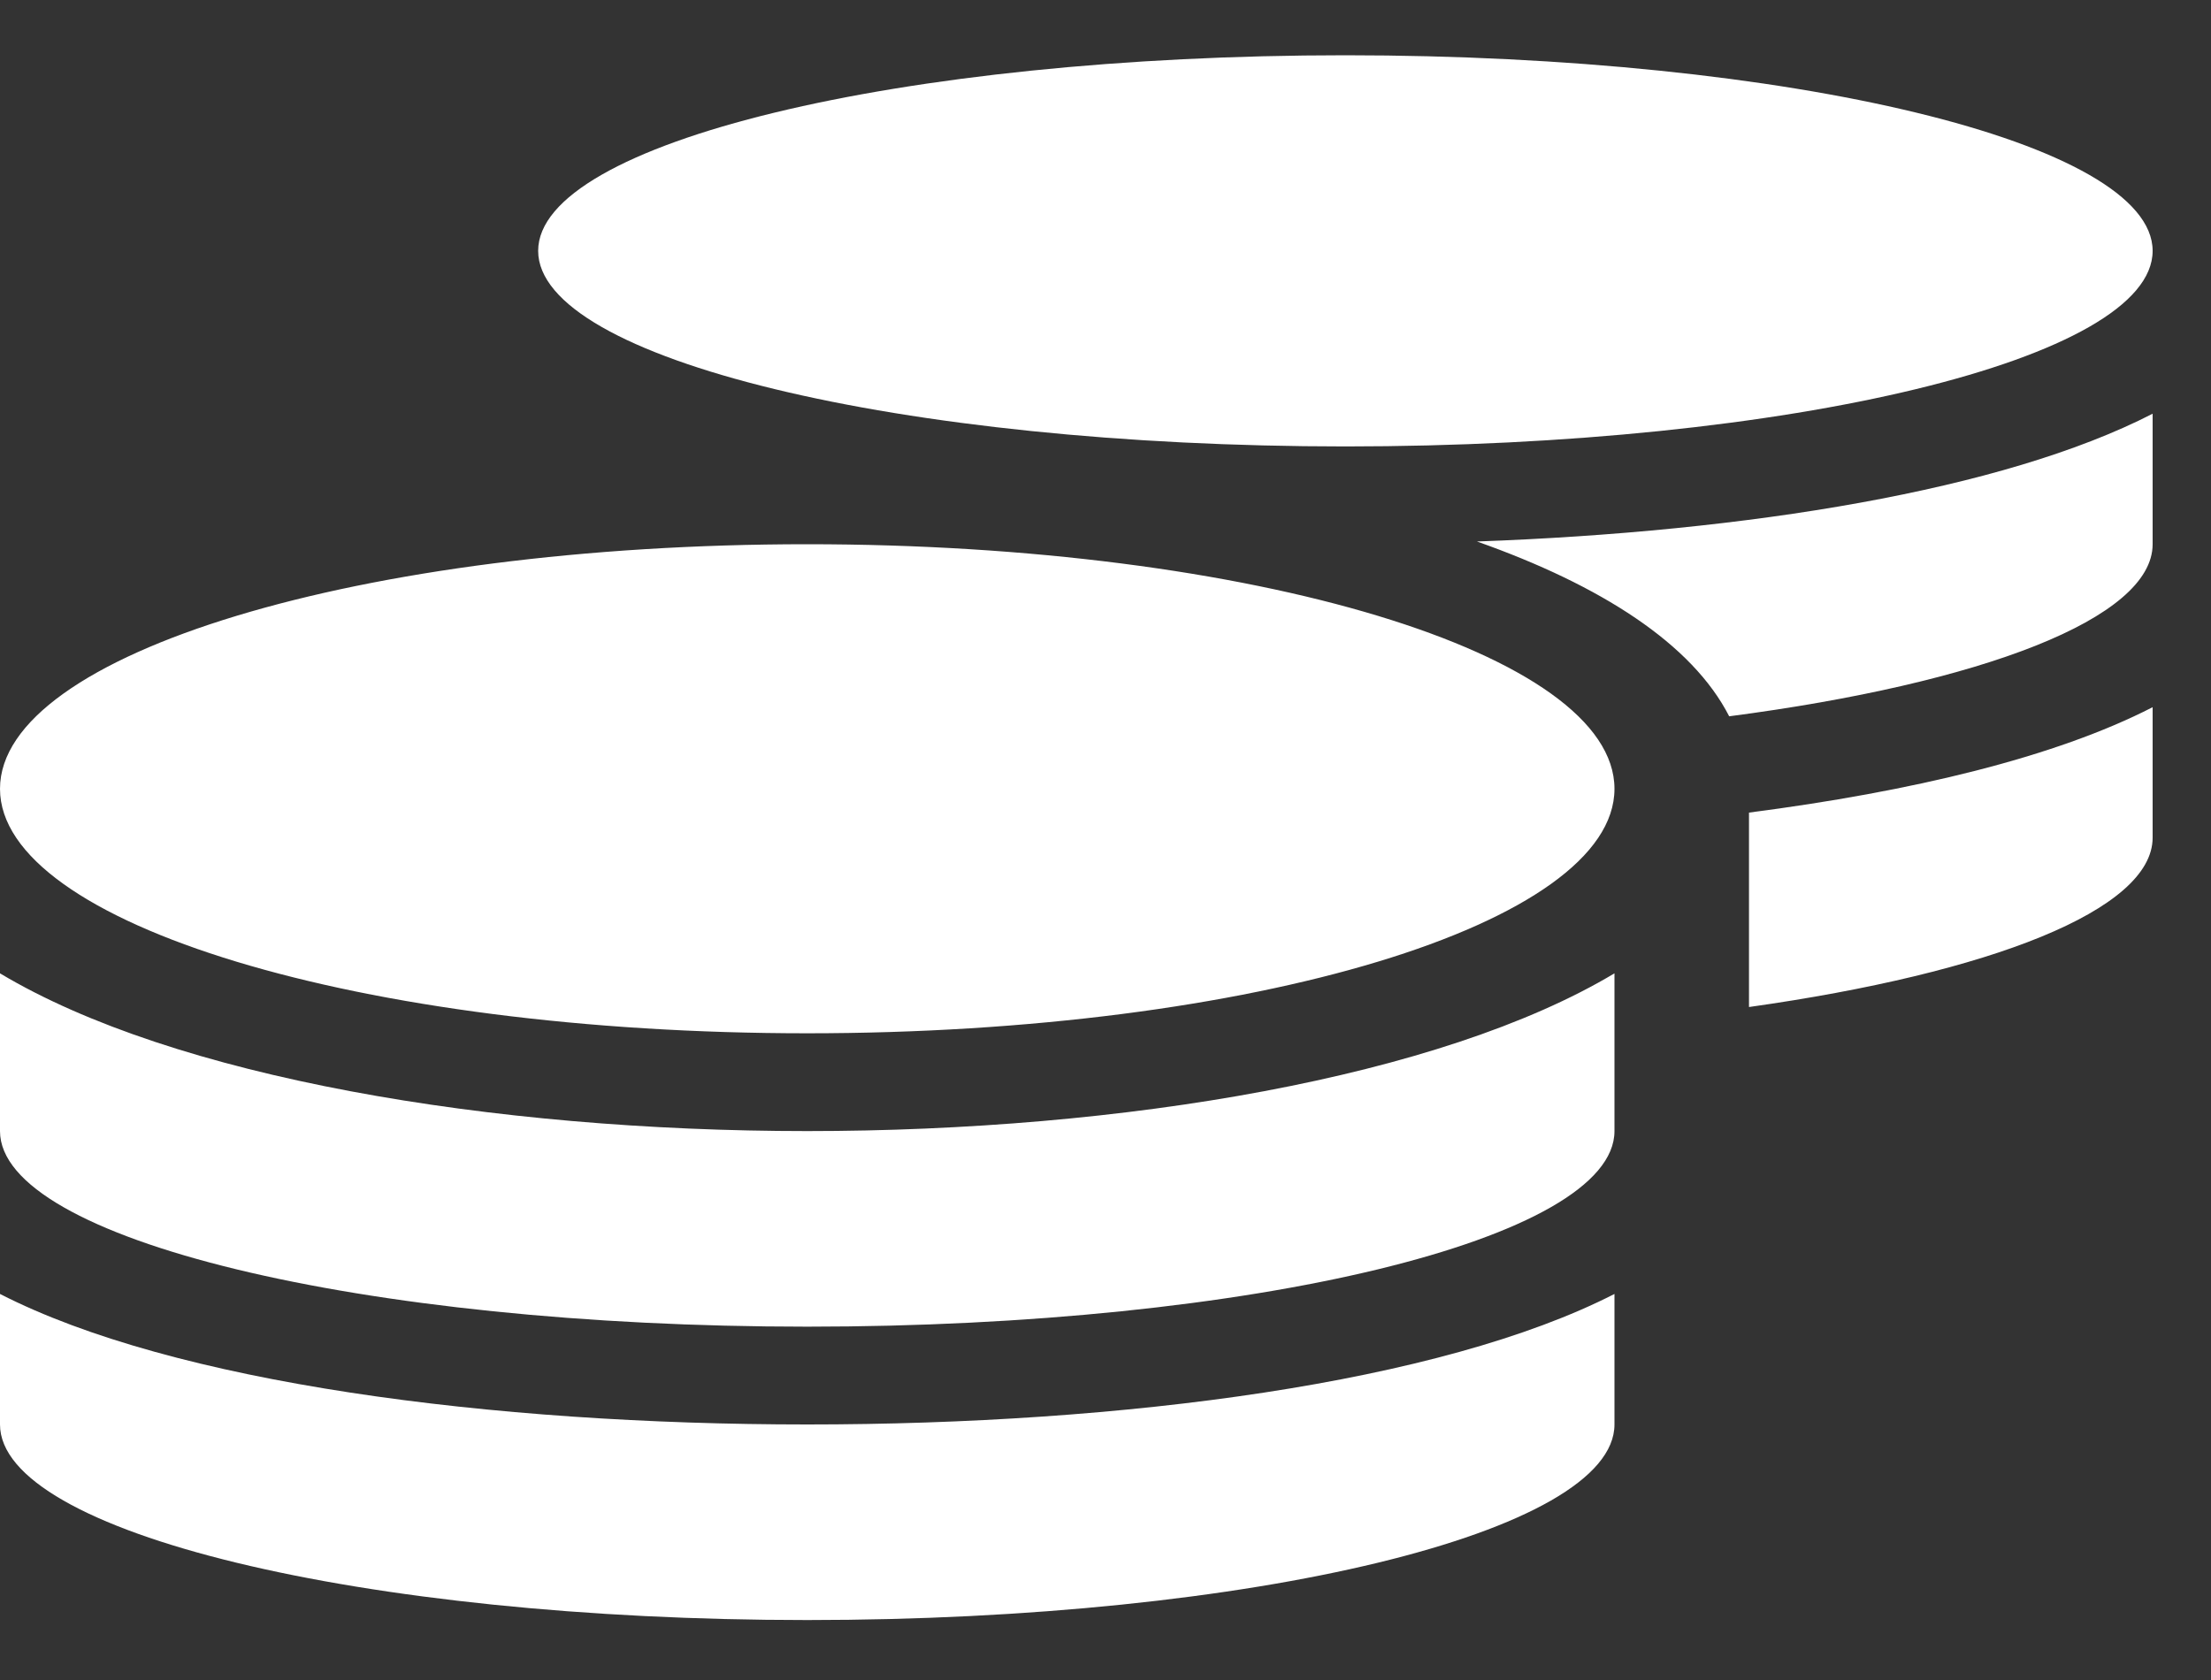 <svg width="25" height="19" viewBox="0 0 25 19" fill="none" xmlns="http://www.w3.org/2000/svg">
<rect x="0" y="0" width="25" height="19" fill="#333333" stroke="none"/>
<g clip-path="url(#clip0_104_1985)">
<path d="M0 14.634V16.11C0 17.33 4.088 18.322 9.127 18.322C14.166 18.322 18.255 17.33 18.255 16.11V14.634C16.291 15.64 12.702 16.11 9.127 16.11C5.552 16.11 1.963 15.64 0 14.634ZM15.212 5.049C20.251 5.049 24.34 4.057 24.34 2.837C24.34 1.617 20.251 0.625 15.212 0.625C10.173 0.625 6.085 1.617 6.085 2.837C6.085 4.057 10.173 5.049 15.212 5.049ZM0 11.008V12.792C0 14.012 4.088 15.004 9.127 15.004C14.166 15.004 18.255 14.012 18.255 12.792V11.008C16.291 12.184 12.697 12.792 9.127 12.792C5.557 12.792 1.963 12.184 0 11.008ZM19.776 11.389C22.5 11.005 24.34 10.293 24.34 9.474V7.998C23.237 8.565 21.616 8.952 19.776 9.19V11.389ZM9.127 6.155C4.088 6.155 0 7.393 0 8.921C0 10.448 4.088 11.686 9.127 11.686C14.166 11.686 18.255 10.448 18.255 8.921C18.255 7.393 14.166 6.155 9.127 6.155ZM19.552 8.101C22.405 7.728 24.34 6.995 24.34 6.155V4.679C22.652 5.547 19.752 6.014 16.7 6.124C18.102 6.619 19.134 7.282 19.552 8.101Z" fill="white"/>
</g>
<defs>
<clipPath id="clip0_104_1985">
<rect width="24.34" height="17.697" fill="white" transform="translate(0 0.625)"/>
</clipPath>
</defs>
</svg>
